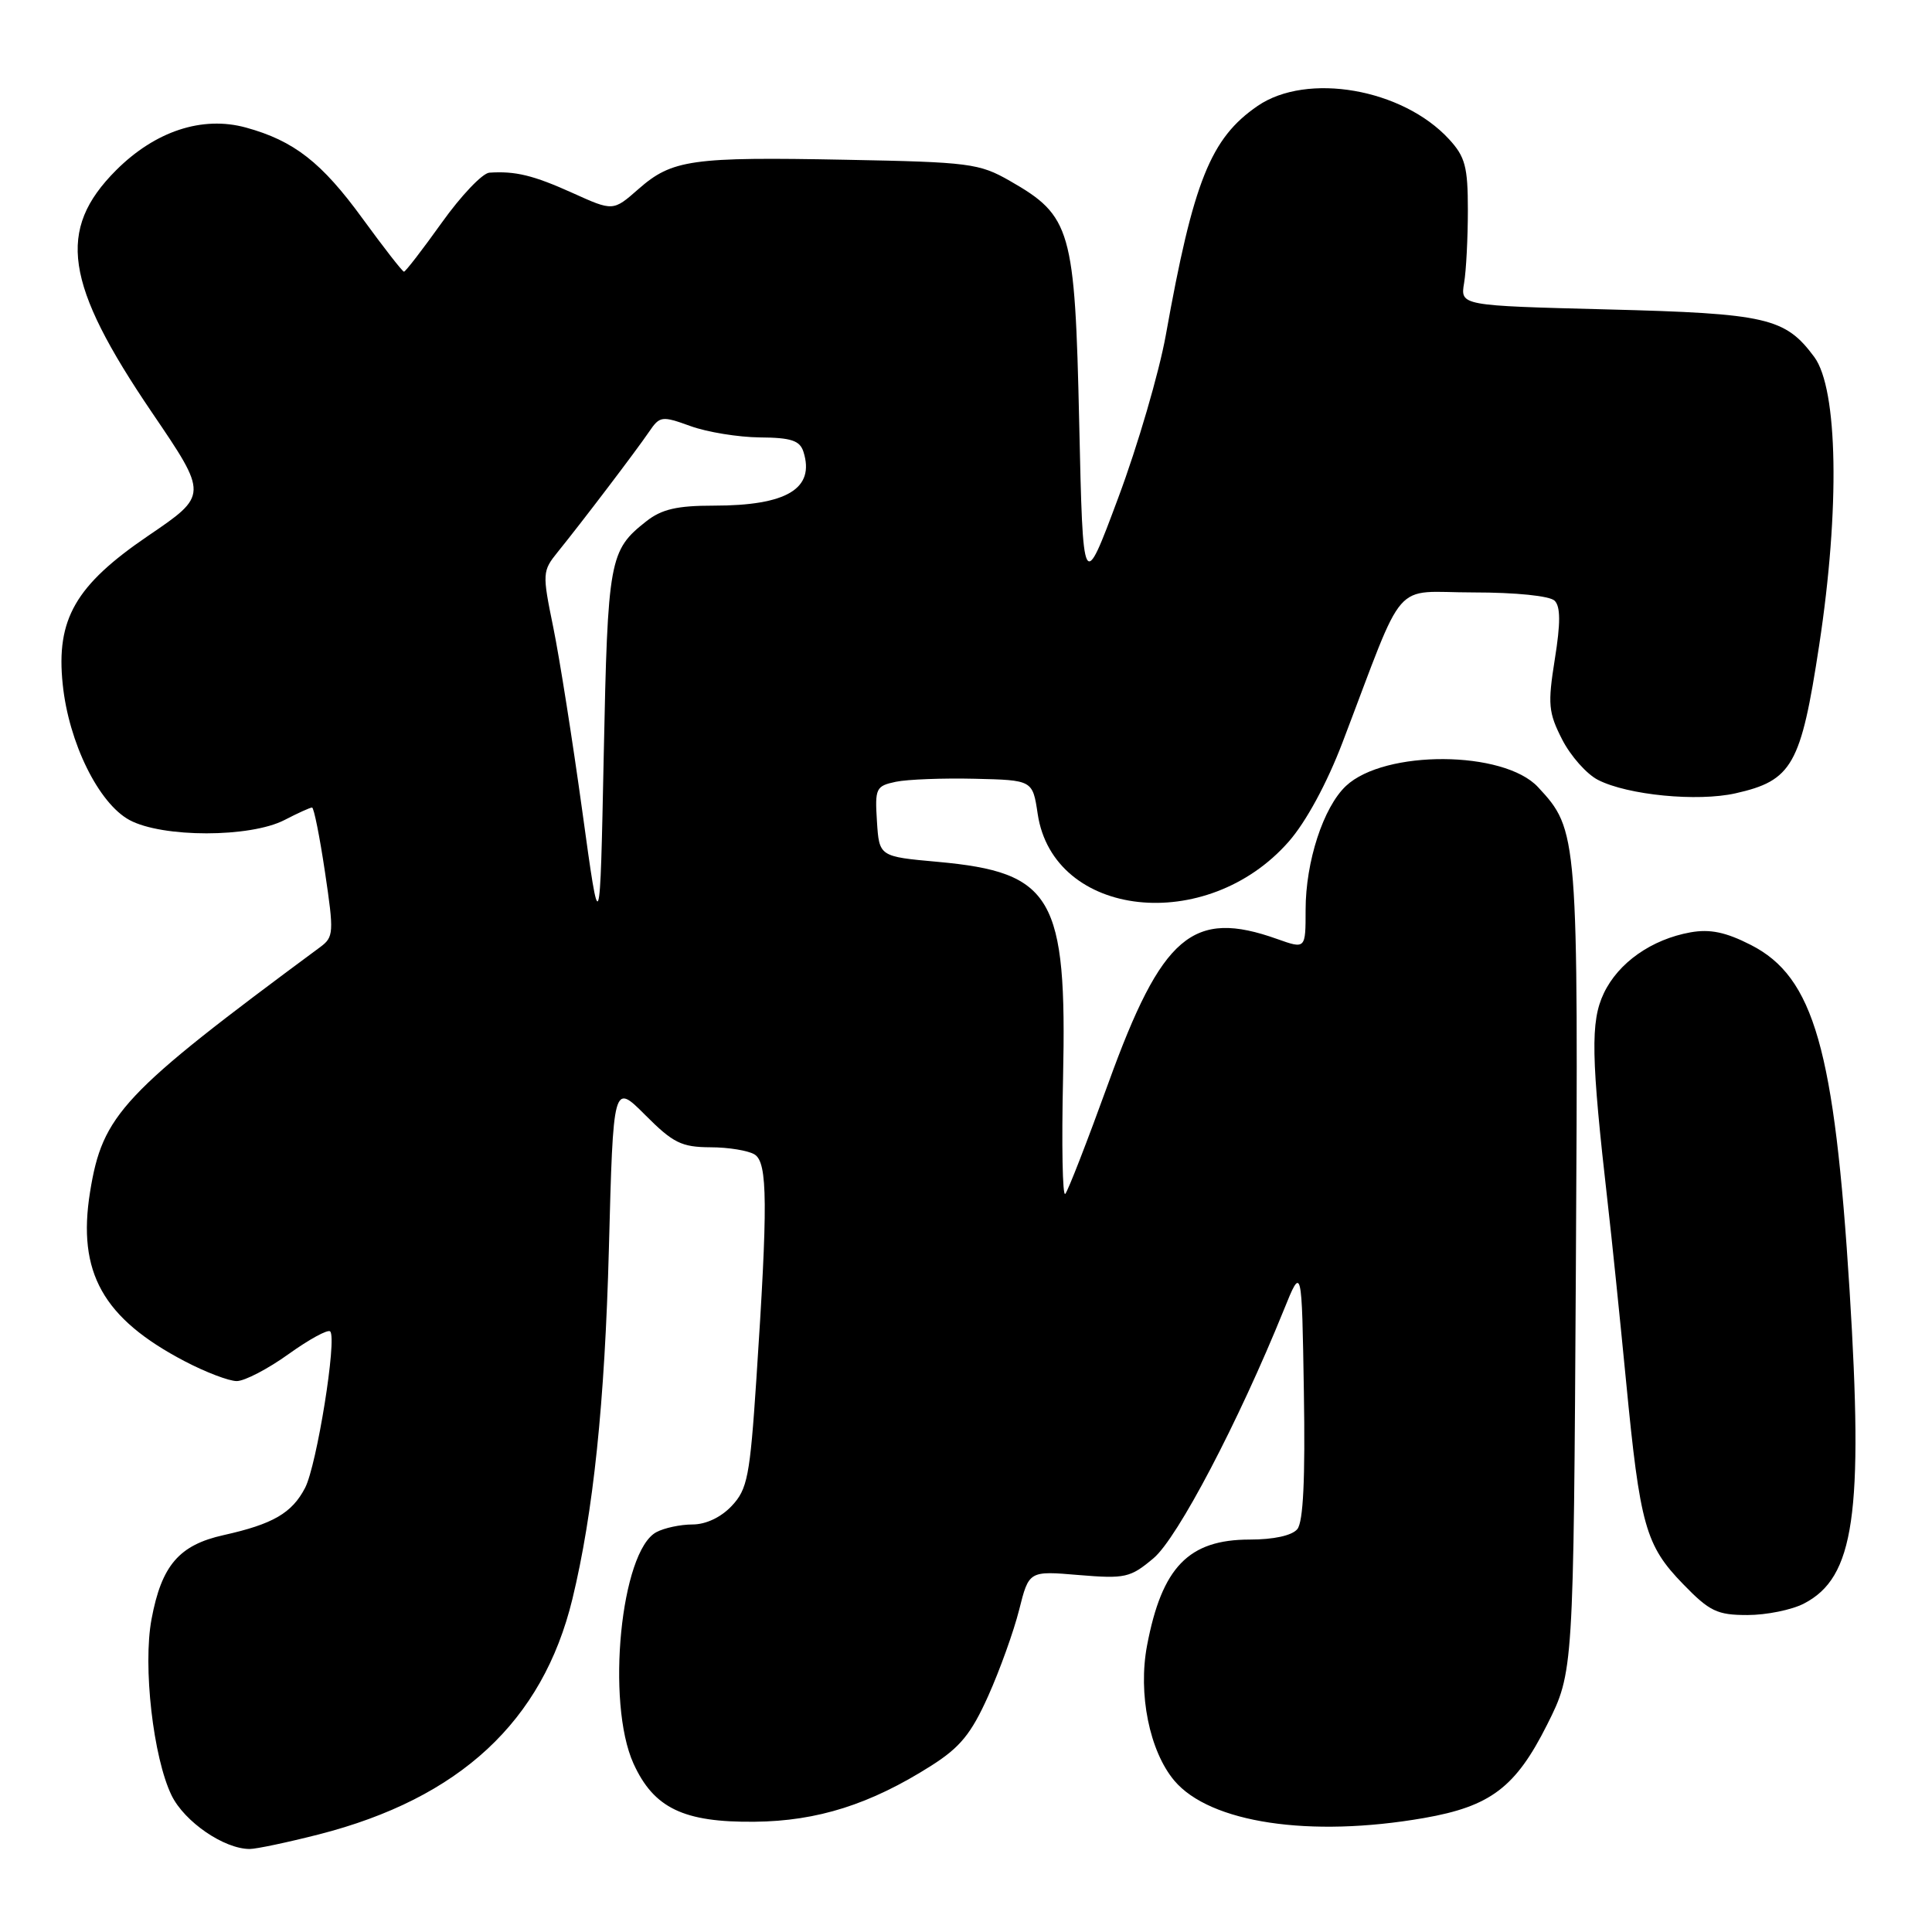 <?xml version="1.0" encoding="UTF-8" standalone="no"?>
<!DOCTYPE svg PUBLIC "-//W3C//DTD SVG 1.1//EN" "http://www.w3.org/Graphics/SVG/1.1/DTD/svg11.dtd" >
<svg xmlns="http://www.w3.org/2000/svg" xmlns:xlink="http://www.w3.org/1999/xlink" version="1.1" viewBox="0 0 256 256">
 <g >
 <path fill="currentColor"
d=" M 42.24 243.07 C 60.92 238.29 71.90 228.10 75.84 211.90 C 78.62 200.45 80.14 185.83 80.68 165.50 C 81.26 143.50 81.26 143.50 85.50 147.75 C 89.19 151.45 90.30 152.00 94.12 152.02 C 96.53 152.02 99.17 152.46 100.00 152.98 C 101.72 154.07 101.76 159.56 100.22 182.79 C 99.37 195.63 99.04 197.33 96.96 199.54 C 95.54 201.05 93.54 202.00 91.76 202.00 C 90.17 202.00 88.01 202.46 86.97 203.02 C 82.25 205.54 80.28 225.60 83.94 233.68 C 86.63 239.59 90.58 241.49 100.00 241.39 C 108.31 241.31 115.33 239.08 123.37 233.98 C 127.22 231.54 128.69 229.74 130.94 224.73 C 132.48 221.30 134.32 216.17 135.04 213.32 C 136.34 208.14 136.34 208.14 142.94 208.70 C 149.10 209.21 149.77 209.06 152.85 206.47 C 156.04 203.79 164.10 188.42 170.11 173.58 C 172.50 167.67 172.50 167.67 172.77 184.45 C 172.96 195.98 172.69 201.67 171.90 202.62 C 171.20 203.47 168.77 204.00 165.60 204.00 C 157.50 204.00 153.96 207.65 151.99 218.04 C 150.78 224.44 152.31 232.02 155.60 235.94 C 160.32 241.54 173.56 243.53 188.67 240.90 C 197.50 239.36 200.83 236.84 205.00 228.53 C 208.50 221.55 208.50 221.55 208.81 168.15 C 209.14 110.47 209.10 110.00 203.79 104.29 C 199.25 99.42 183.47 99.33 178.35 104.14 C 175.35 106.96 173.00 114.17 173.00 120.56 C 173.00 125.76 173.00 125.76 169.25 124.43 C 158.05 120.43 153.96 123.91 146.87 143.50 C 144.08 151.20 141.51 157.82 141.15 158.20 C 140.79 158.59 140.66 151.69 140.86 142.87 C 141.39 118.85 139.50 115.59 124.27 114.20 C 116.50 113.50 116.50 113.50 116.20 108.84 C 115.92 104.45 116.06 104.15 118.70 103.59 C 120.24 103.27 124.95 103.09 129.16 103.19 C 136.83 103.37 136.83 103.37 137.50 107.85 C 139.57 121.67 159.90 123.91 170.77 111.51 C 173.05 108.91 175.82 103.81 177.89 98.38 C 186.40 76.07 184.28 78.50 195.22 78.50 C 200.88 78.50 205.36 78.96 206.00 79.60 C 206.78 80.38 206.79 82.57 206.02 87.35 C 205.07 93.32 205.17 94.41 206.99 97.98 C 208.11 100.17 210.25 102.59 211.76 103.35 C 215.71 105.36 224.91 106.25 229.96 105.12 C 237.48 103.43 238.63 101.40 241.05 85.50 C 243.81 67.41 243.54 51.55 240.40 47.30 C 236.54 42.10 234.13 41.54 213.00 41.00 C 193.50 40.50 193.50 40.50 194.00 37.50 C 194.28 35.85 194.50 31.50 194.50 27.83 C 194.50 22.10 194.15 20.77 192.00 18.44 C 185.84 11.75 173.20 9.55 166.65 14.03 C 160.41 18.31 158.13 23.98 154.47 44.44 C 153.58 49.36 150.76 59.04 148.18 65.94 C 143.50 78.50 143.50 78.50 143.00 56.00 C 142.43 30.33 141.94 28.62 133.80 23.96 C 129.76 21.65 128.44 21.48 112.11 21.17 C 91.65 20.77 89.05 21.14 84.60 25.05 C 81.24 28.00 81.24 28.00 75.87 25.57 C 70.66 23.22 68.29 22.65 64.84 22.88 C 63.92 22.95 61.09 25.93 58.54 29.50 C 55.99 33.07 53.73 36.00 53.53 36.00 C 53.33 36.00 50.86 32.83 48.04 28.96 C 42.62 21.51 38.95 18.65 32.58 16.90 C 26.80 15.32 20.58 17.37 15.39 22.55 C 7.49 30.46 8.54 37.58 20.15 54.68 C 27.57 65.60 27.57 65.60 19.64 70.99 C 10.00 77.55 7.41 82.04 8.31 90.67 C 9.10 98.40 13.07 106.45 17.16 108.66 C 21.52 111.01 33.15 111.01 37.71 108.65 C 39.46 107.74 41.10 107.00 41.35 107.00 C 41.59 107.00 42.36 110.84 43.06 115.54 C 44.26 123.60 44.23 124.16 42.42 125.50 C 16.14 144.94 13.59 147.66 11.93 157.96 C 10.22 168.60 13.63 174.70 24.49 180.38 C 27.24 181.82 30.33 183.00 31.37 183.00 C 32.41 183.00 35.50 181.39 38.23 179.43 C 40.96 177.47 43.45 176.11 43.75 176.42 C 44.68 177.34 41.98 194.13 40.43 197.14 C 38.69 200.49 36.18 201.95 29.63 203.41 C 23.73 204.72 21.41 207.42 20.08 214.54 C 18.91 220.76 20.30 232.91 22.74 237.91 C 24.45 241.40 29.69 245.00 33.09 245.00 C 33.96 245.00 38.08 244.13 42.24 243.07 Z  M 239.03 212.48 C 245.71 209.03 246.93 200.68 245.08 170.99 C 243.08 139.02 240.36 129.47 232.00 125.21 C 228.67 123.51 226.59 123.08 224.00 123.54 C 218.84 124.47 214.44 127.56 212.51 131.62 C 210.73 135.37 210.82 140.02 213.04 159.50 C 213.55 163.90 214.63 174.47 215.46 183.00 C 217.31 202.18 218.04 204.77 223.02 209.90 C 226.53 213.52 227.53 214.00 231.55 214.00 C 234.05 214.00 237.42 213.32 239.03 212.48 Z  M 77.16 107.50 C 75.87 98.15 74.14 87.18 73.31 83.12 C 71.84 75.95 71.86 75.67 73.92 73.12 C 77.12 69.17 84.30 59.72 86.00 57.22 C 87.43 55.12 87.68 55.08 91.50 56.46 C 93.70 57.26 97.83 57.93 100.68 57.96 C 104.83 57.99 105.98 58.37 106.46 59.86 C 108.01 64.75 104.26 67.00 94.57 67.00 C 89.71 67.00 87.67 67.47 85.63 69.08 C 80.74 72.93 80.53 74.06 80.00 100.00 C 79.50 124.50 79.50 124.50 77.16 107.50 Z "/>
</g>
</svg>